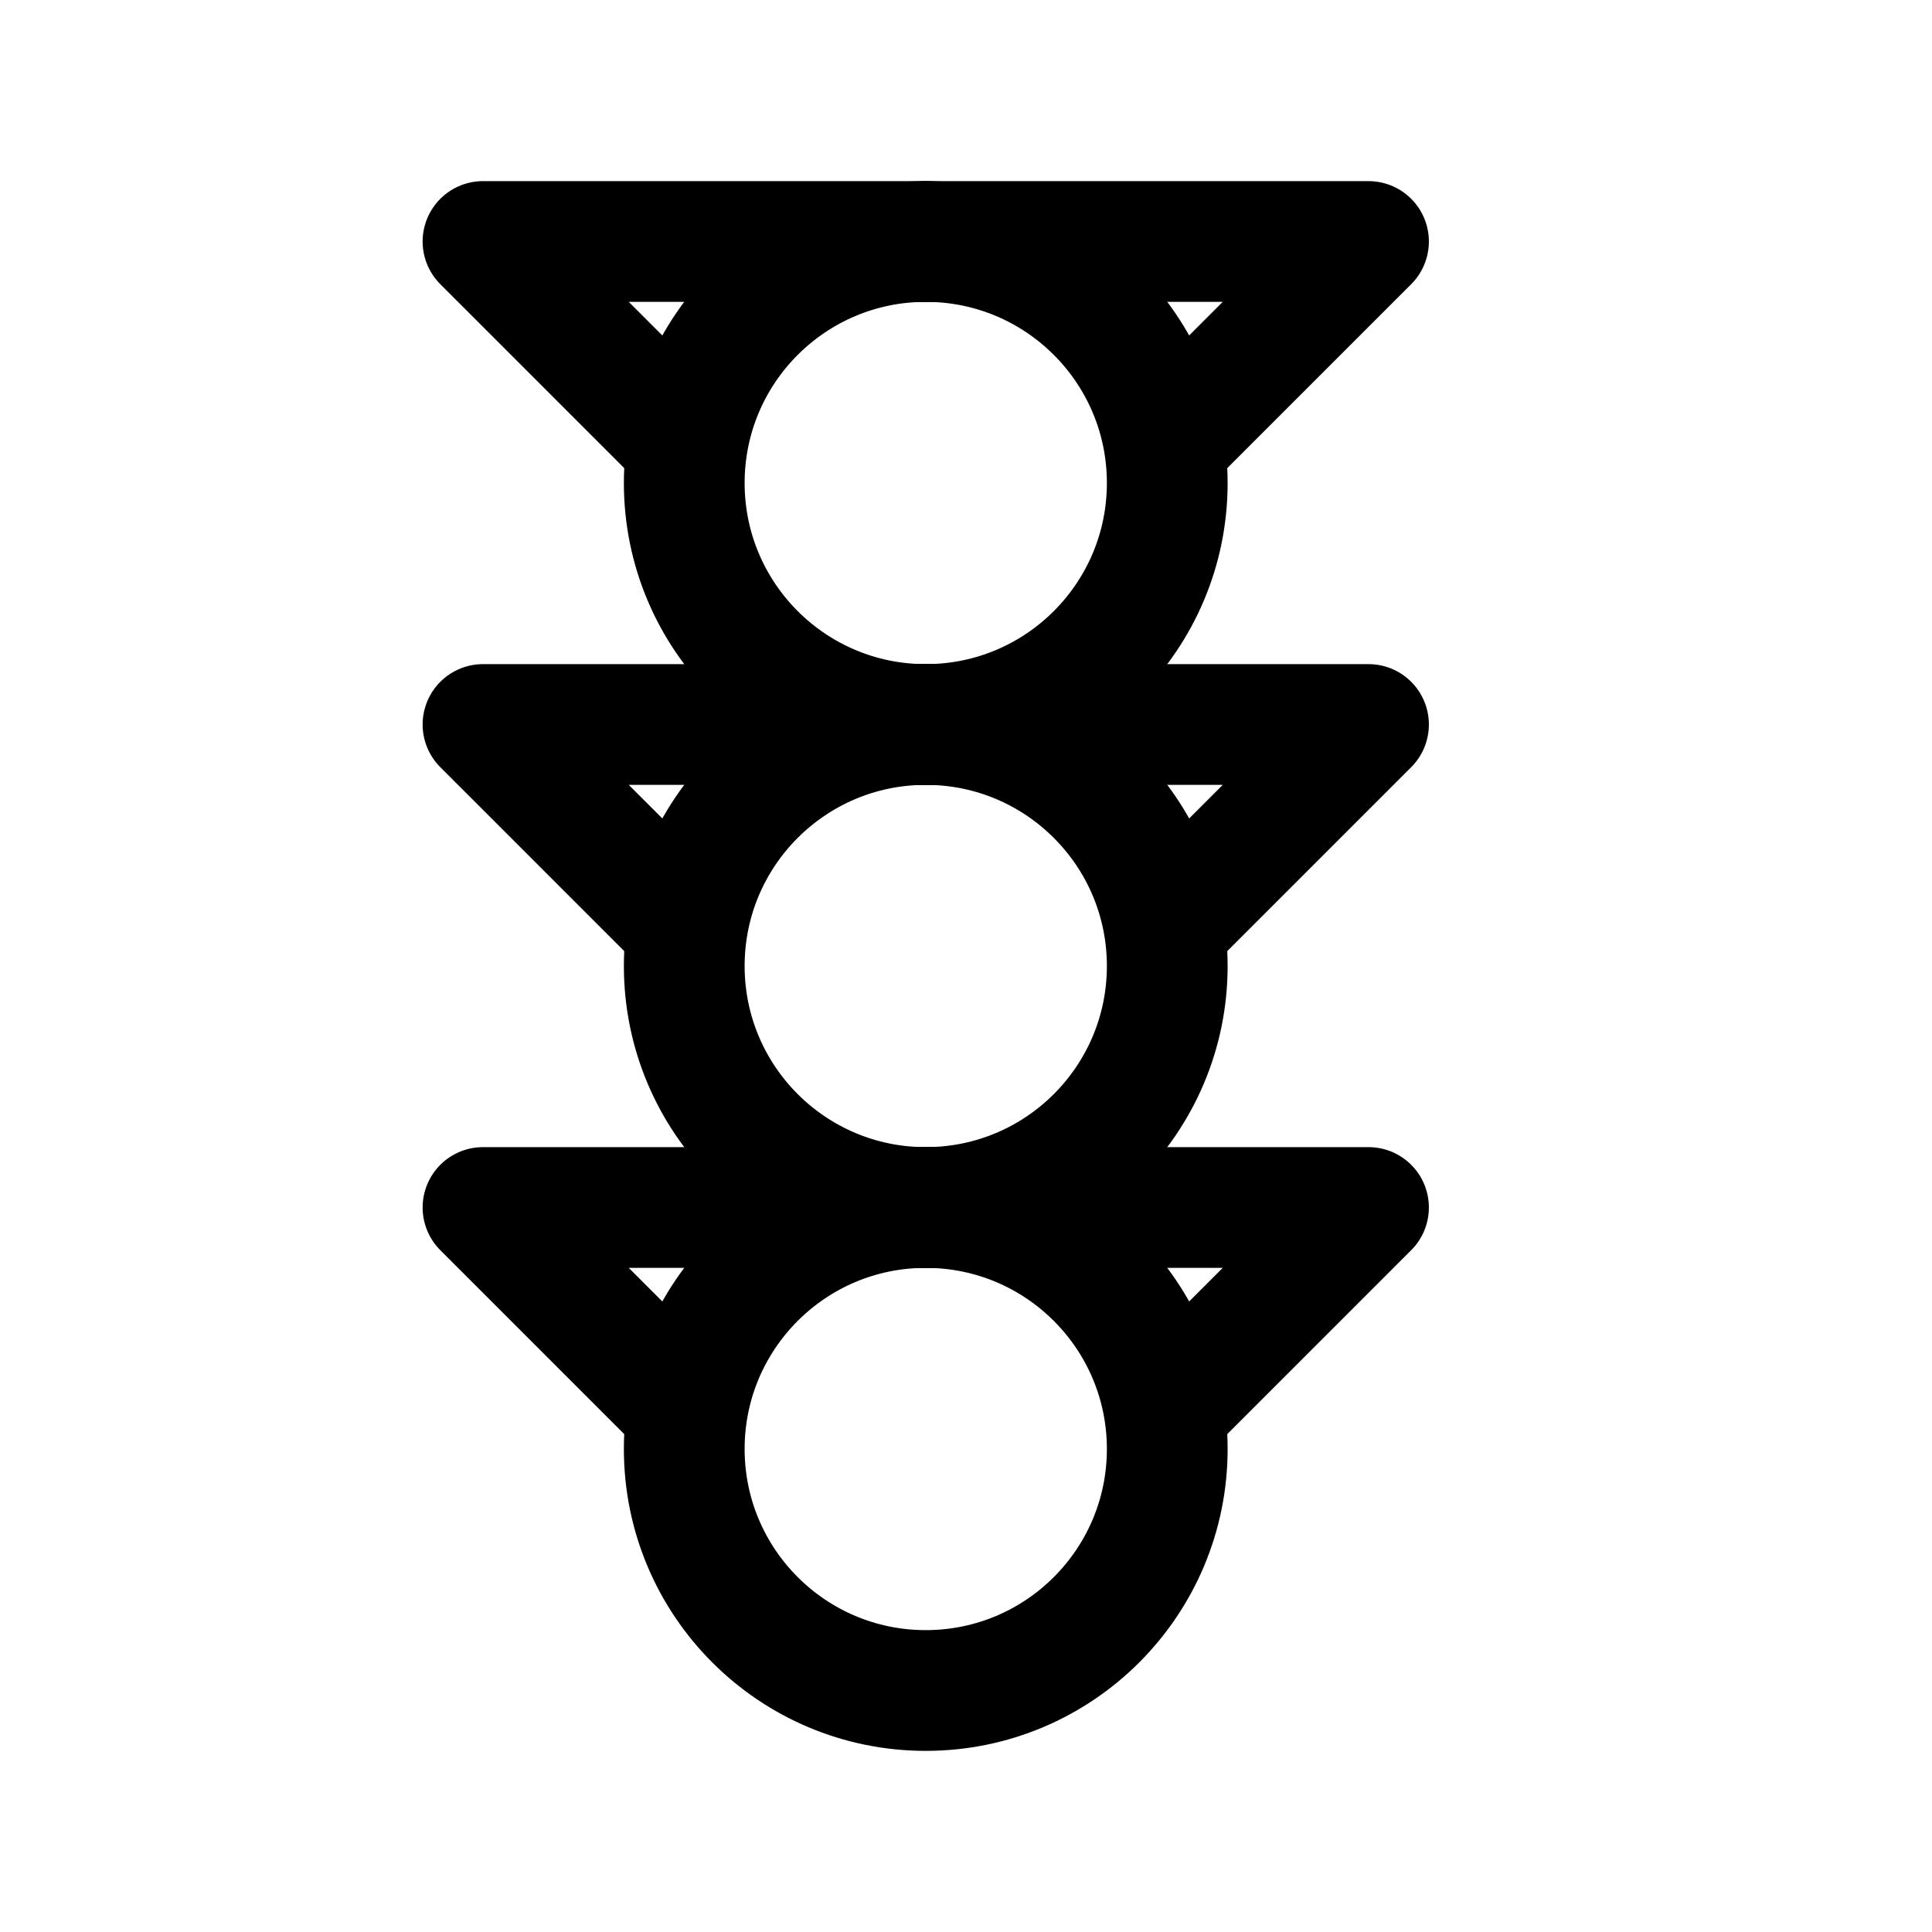 <?xml version="1.0" encoding="UTF-8"?>
<svg width="24px" height="24px" viewBox="0 0 24 24" version="1.1" xmlns="http://www.w3.org/2000/svg" xmlns:xlink="http://www.w3.org/1999/xlink">
    <!-- Generator: Sketch 48.2 (47327) - http://www.bohemiancoding.com/sketch -->
    <title>semaphore</title>
    <desc>Created with Sketch.</desc>
    <defs></defs>
    <g id="Page-1" stroke="none" stroke-width="1" fill="none" fill-rule="evenodd" stroke-linecap="round" stroke-linejoin="round">
        <g id="semaphore" stroke="#000000" stroke-width="1.5">
            <path d="M14.5,6 C14.5,7.657 13.157,9 11.5,9 C9.843,9 8.5,7.657 8.5,6 C8.5,4.343 9.843,3 11.5,3 C13.157,3 14.5,4.343 14.5,6 Z" id="Stroke-1"></path>
            <path d="M14.5,12 C14.5,13.657 13.157,15 11.5,15 C9.843,15 8.5,13.657 8.5,12 C8.5,10.343 9.843,9 11.5,9 C13.157,9 14.5,10.343 14.5,12 Z" id="Stroke-3"></path>
            <path d="M14.5,18 C14.5,19.657 13.157,21 11.5,21 C9.843,21 8.5,19.657 8.5,18 C8.5,16.343 9.843,15 11.5,15 C13.157,15 14.5,16.343 14.5,18 Z" id="Stroke-5"></path>
            <polyline id="Stroke-7" points="11.5 3 17 3 14.5 5.5"></polyline>
            <polyline id="Stroke-9" points="11.5 9 17 9 14.5 11.5"></polyline>
            <polyline id="Stroke-11" points="11.5 15 17 15 14.5 17.5"></polyline>
            <polyline id="Stroke-13" points="11.5 3 6 3 8.5 5.5"></polyline>
            <polyline id="Stroke-15" points="11.5 9 6 9 8.5 11.5"></polyline>
            <polyline id="Stroke-17" points="11.5 15 6 15 8.5 17.5"></polyline>
        </g>
    </g>
</svg>